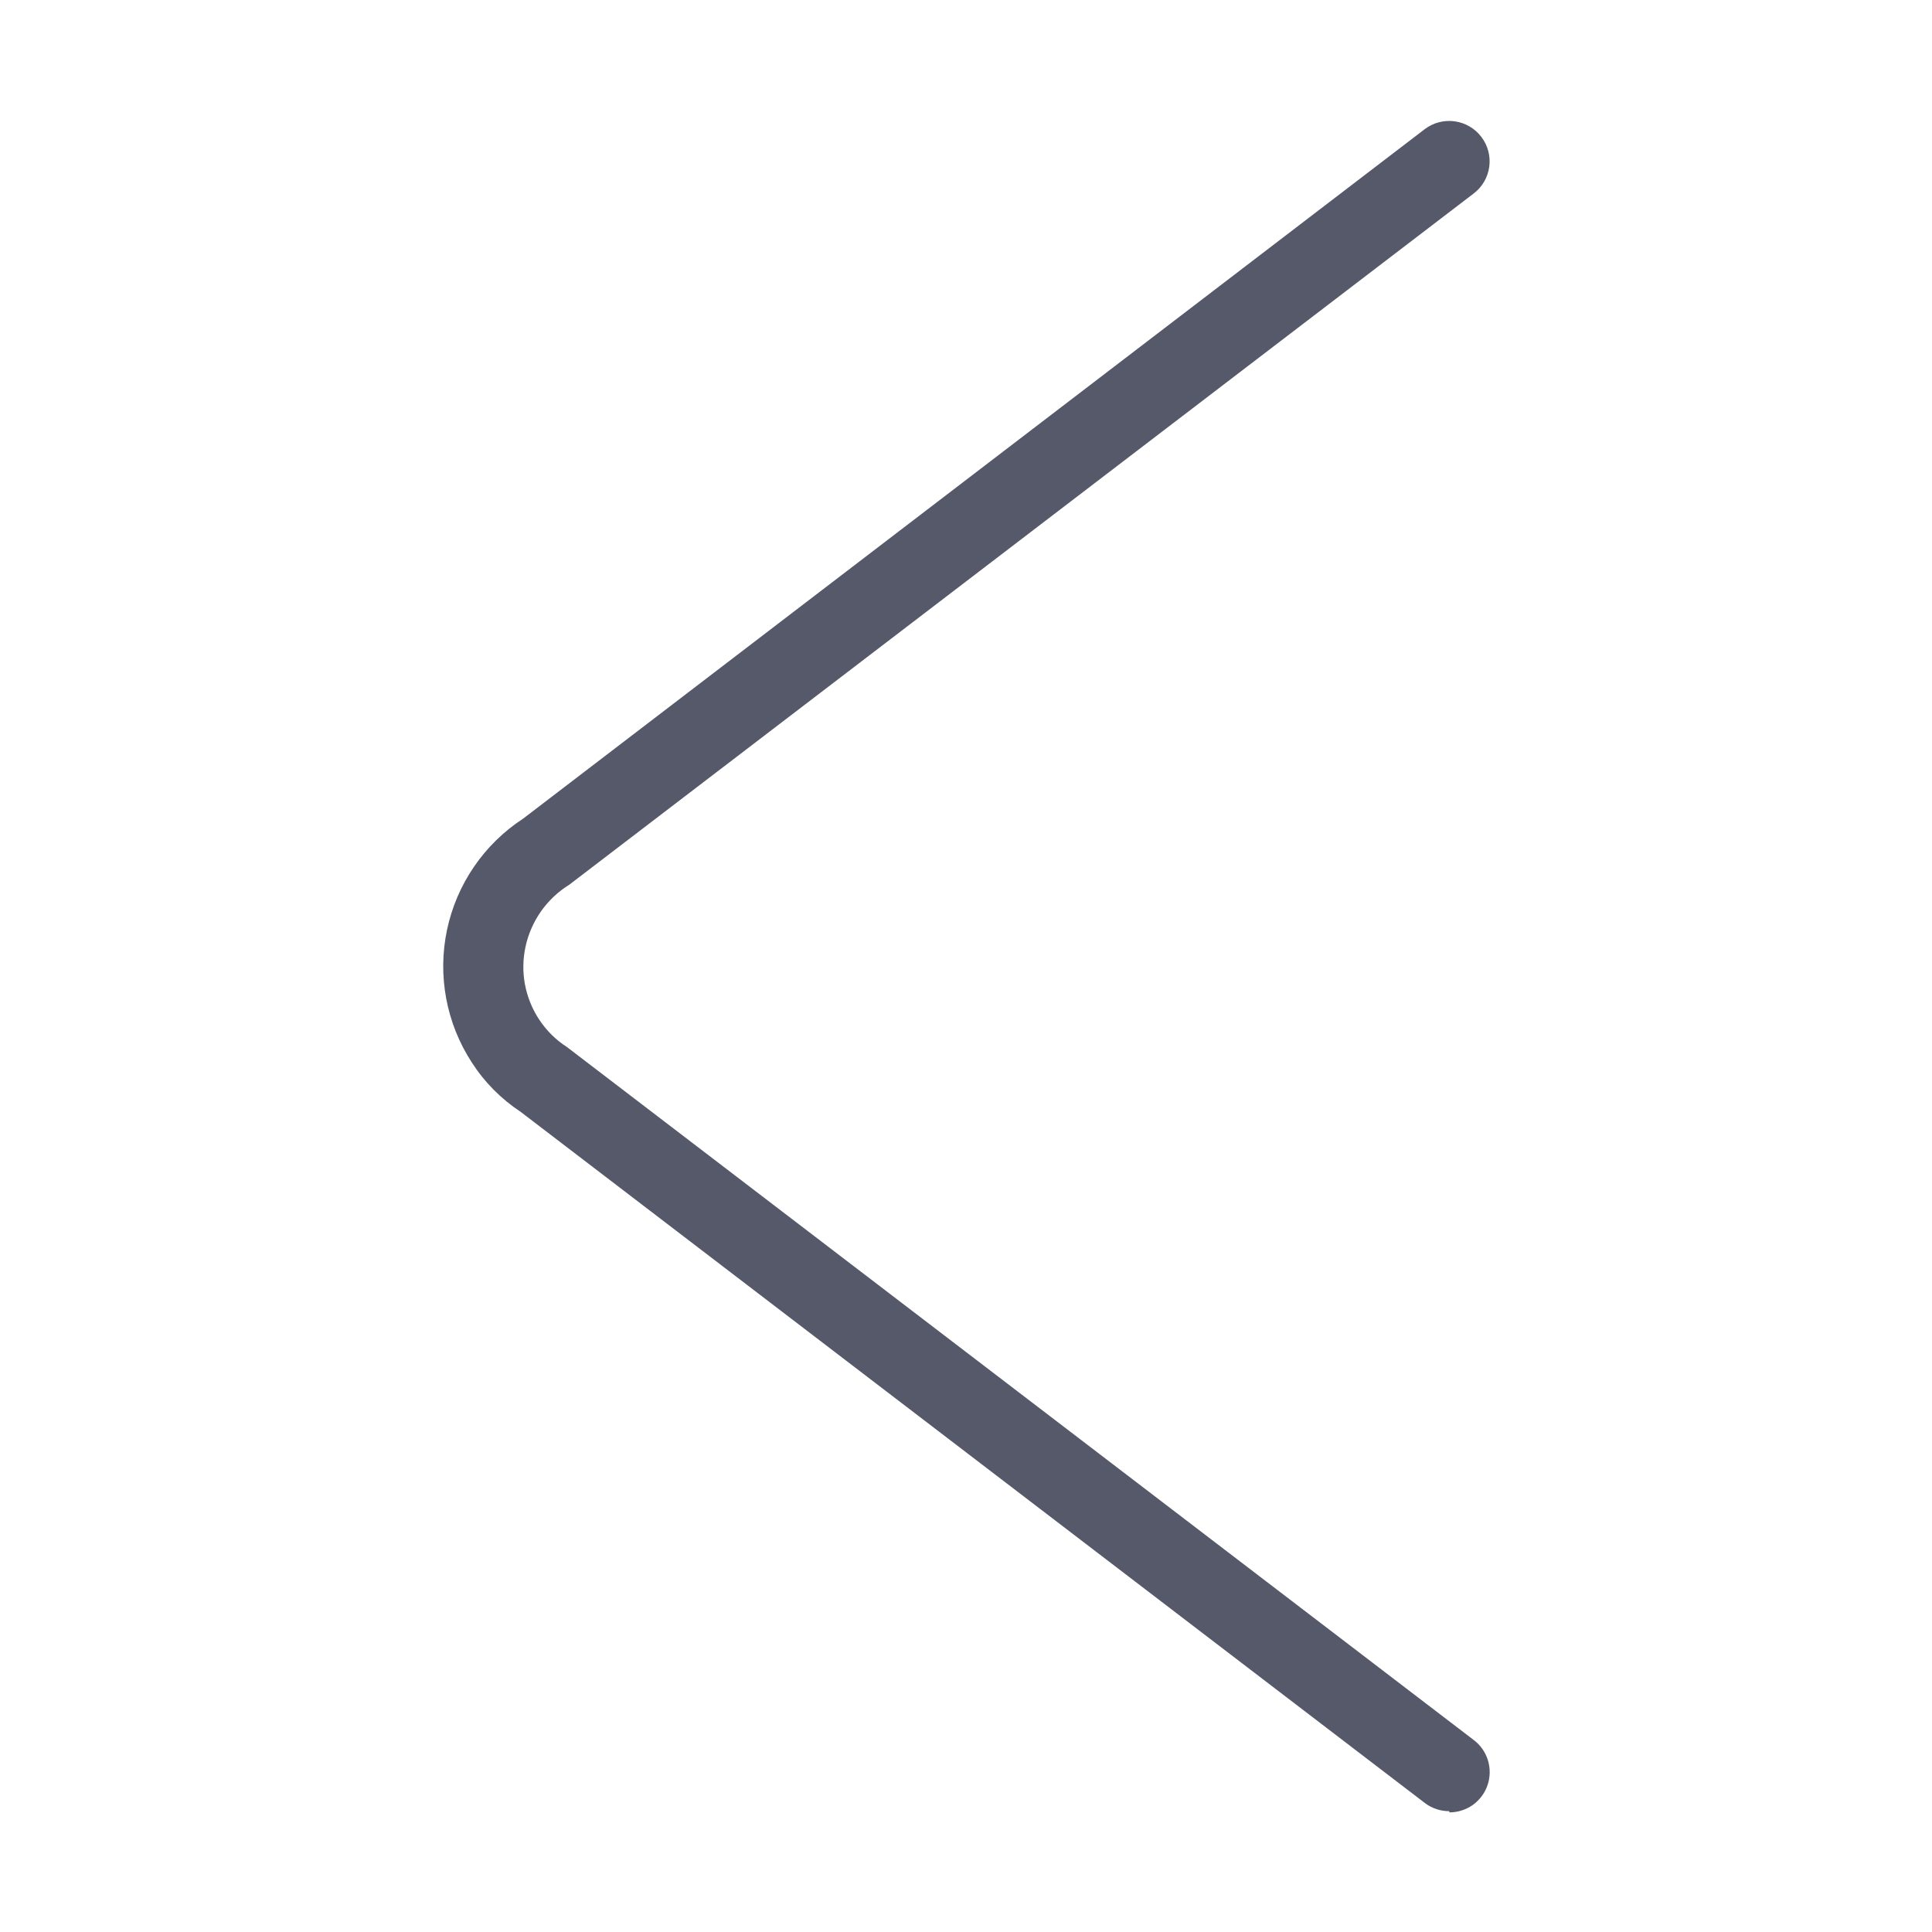 <svg width="24" height="24" viewBox="0 0 24 24" fill="none" xmlns="http://www.w3.org/2000/svg">
<path d="M18.002 22.499C17.893 22.499 17.788 22.464 17.702 22.399L6.468 13.812C6.224 13.651 6.017 13.442 5.86 13.197C5.544 12.711 5.433 12.119 5.553 11.551C5.673 10.983 6.013 10.486 6.499 10.169L17.699 1.604C17.805 1.524 17.938 1.489 18.07 1.507C18.202 1.525 18.322 1.595 18.402 1.701C18.483 1.807 18.518 1.94 18.5 2.072C18.482 2.204 18.412 2.324 18.306 2.404L7.072 10.99C6.934 11.075 6.815 11.188 6.721 11.32C6.628 11.453 6.562 11.603 6.528 11.761C6.495 11.915 6.492 12.073 6.521 12.228C6.55 12.382 6.609 12.53 6.695 12.661C6.785 12.799 6.903 12.917 7.042 13.006L18.306 21.614C18.39 21.677 18.452 21.765 18.483 21.865C18.514 21.965 18.513 22.073 18.48 22.172C18.447 22.272 18.383 22.358 18.298 22.42C18.213 22.481 18.11 22.514 18.006 22.514L18.002 22.499Z" fill="#56596A"/>
</svg>
